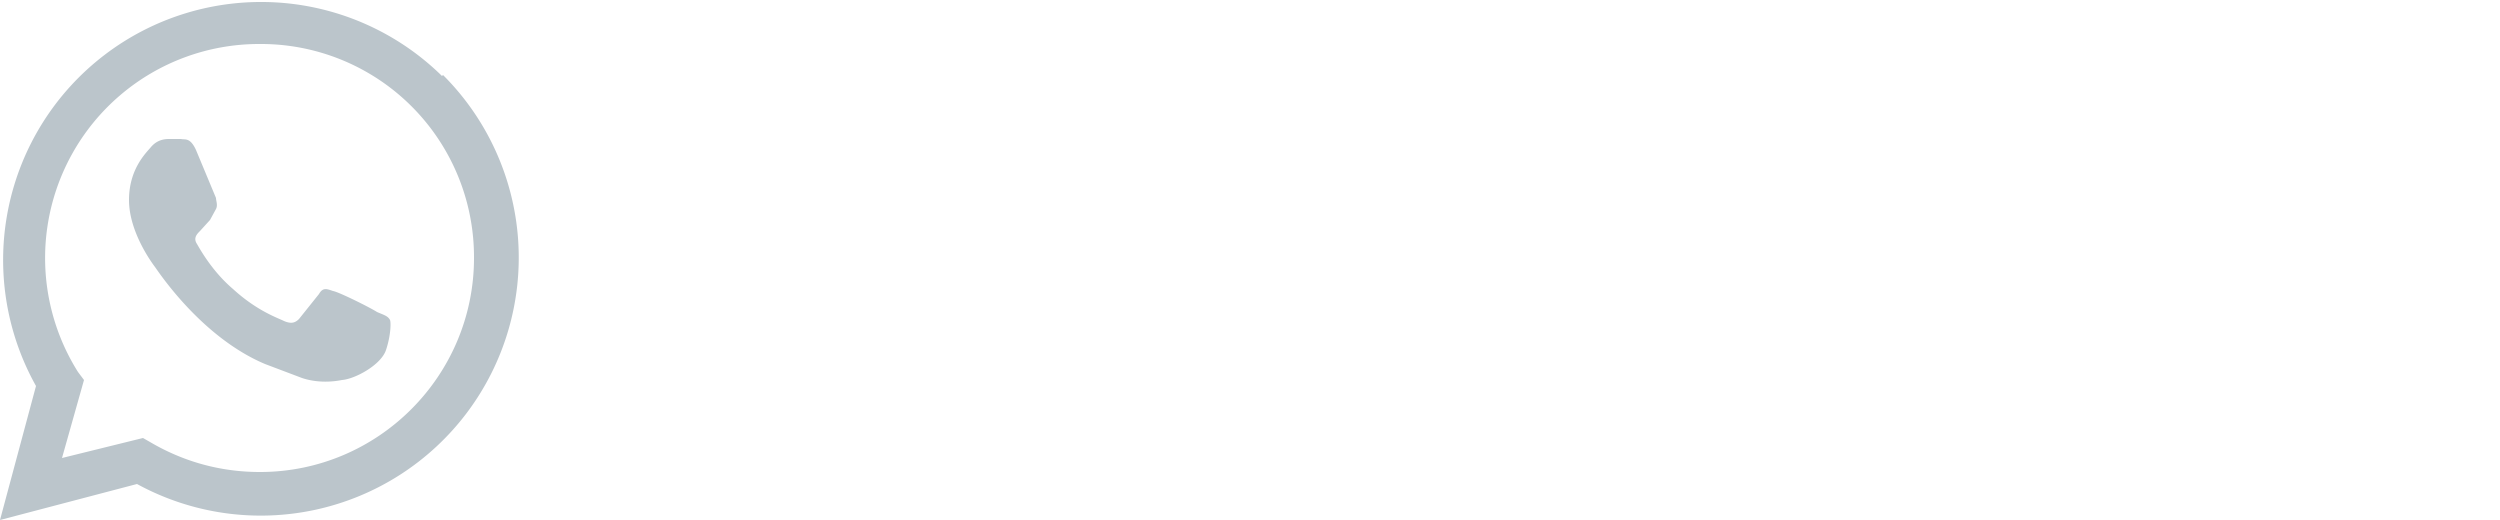 <svg xmlns:xlink="http://www.w3.org/1999/xlink" width="250" height="52" xmlns="http://www.w3.org/2000/svg"><path class="resume-logo" d="M37.7 31.2c-.6-.4-3.8-2-4.4-2.1-.6-.2-1-.4-1.4.3l-2 2.5c-.4.4-.8.5-1.5.2-.6-.3-2.7-1-5.1-3.2-2-1.7-3.2-3.8-3.6-4.5-.4-.6 0-1 .3-1.3l1-1.1.6-1.1c.2-.4 0-.8 0-1.1l-2-4.8c-.6-1.3-1.1-1-1.5-1.1h-1.2c-.5 0-1.2.1-1.8.8-.5.6-2.2 2.2-2.2 5.3 0 3.2 2.3 6.3 2.6 6.7.3.4 4.6 7 11 9.7l3.7 1.4c1.5.5 3 .4 4 .2 1.3-.1 3.9-1.5 4.4-3 .5-1.5.5-2.8.4-3-.2-.4-.6-.5-1.3-.8M26 47.2c-3.9 0-7.6-1-11-3l-.7-.4-8.1 2L8.4 38l-.6-.8A21.4 21.4 0 0126 4.4a21.3 21.3 0 0121.4 21.4c0 11.8-9.6 21.4-21.4 21.4M44.2 7.6a25.8 25.8 0 00-40.6 31L0 52l13.7-3.6A25.8 25.8 0 0044.3 7.5" fill="#BBC5CB"></path></svg>